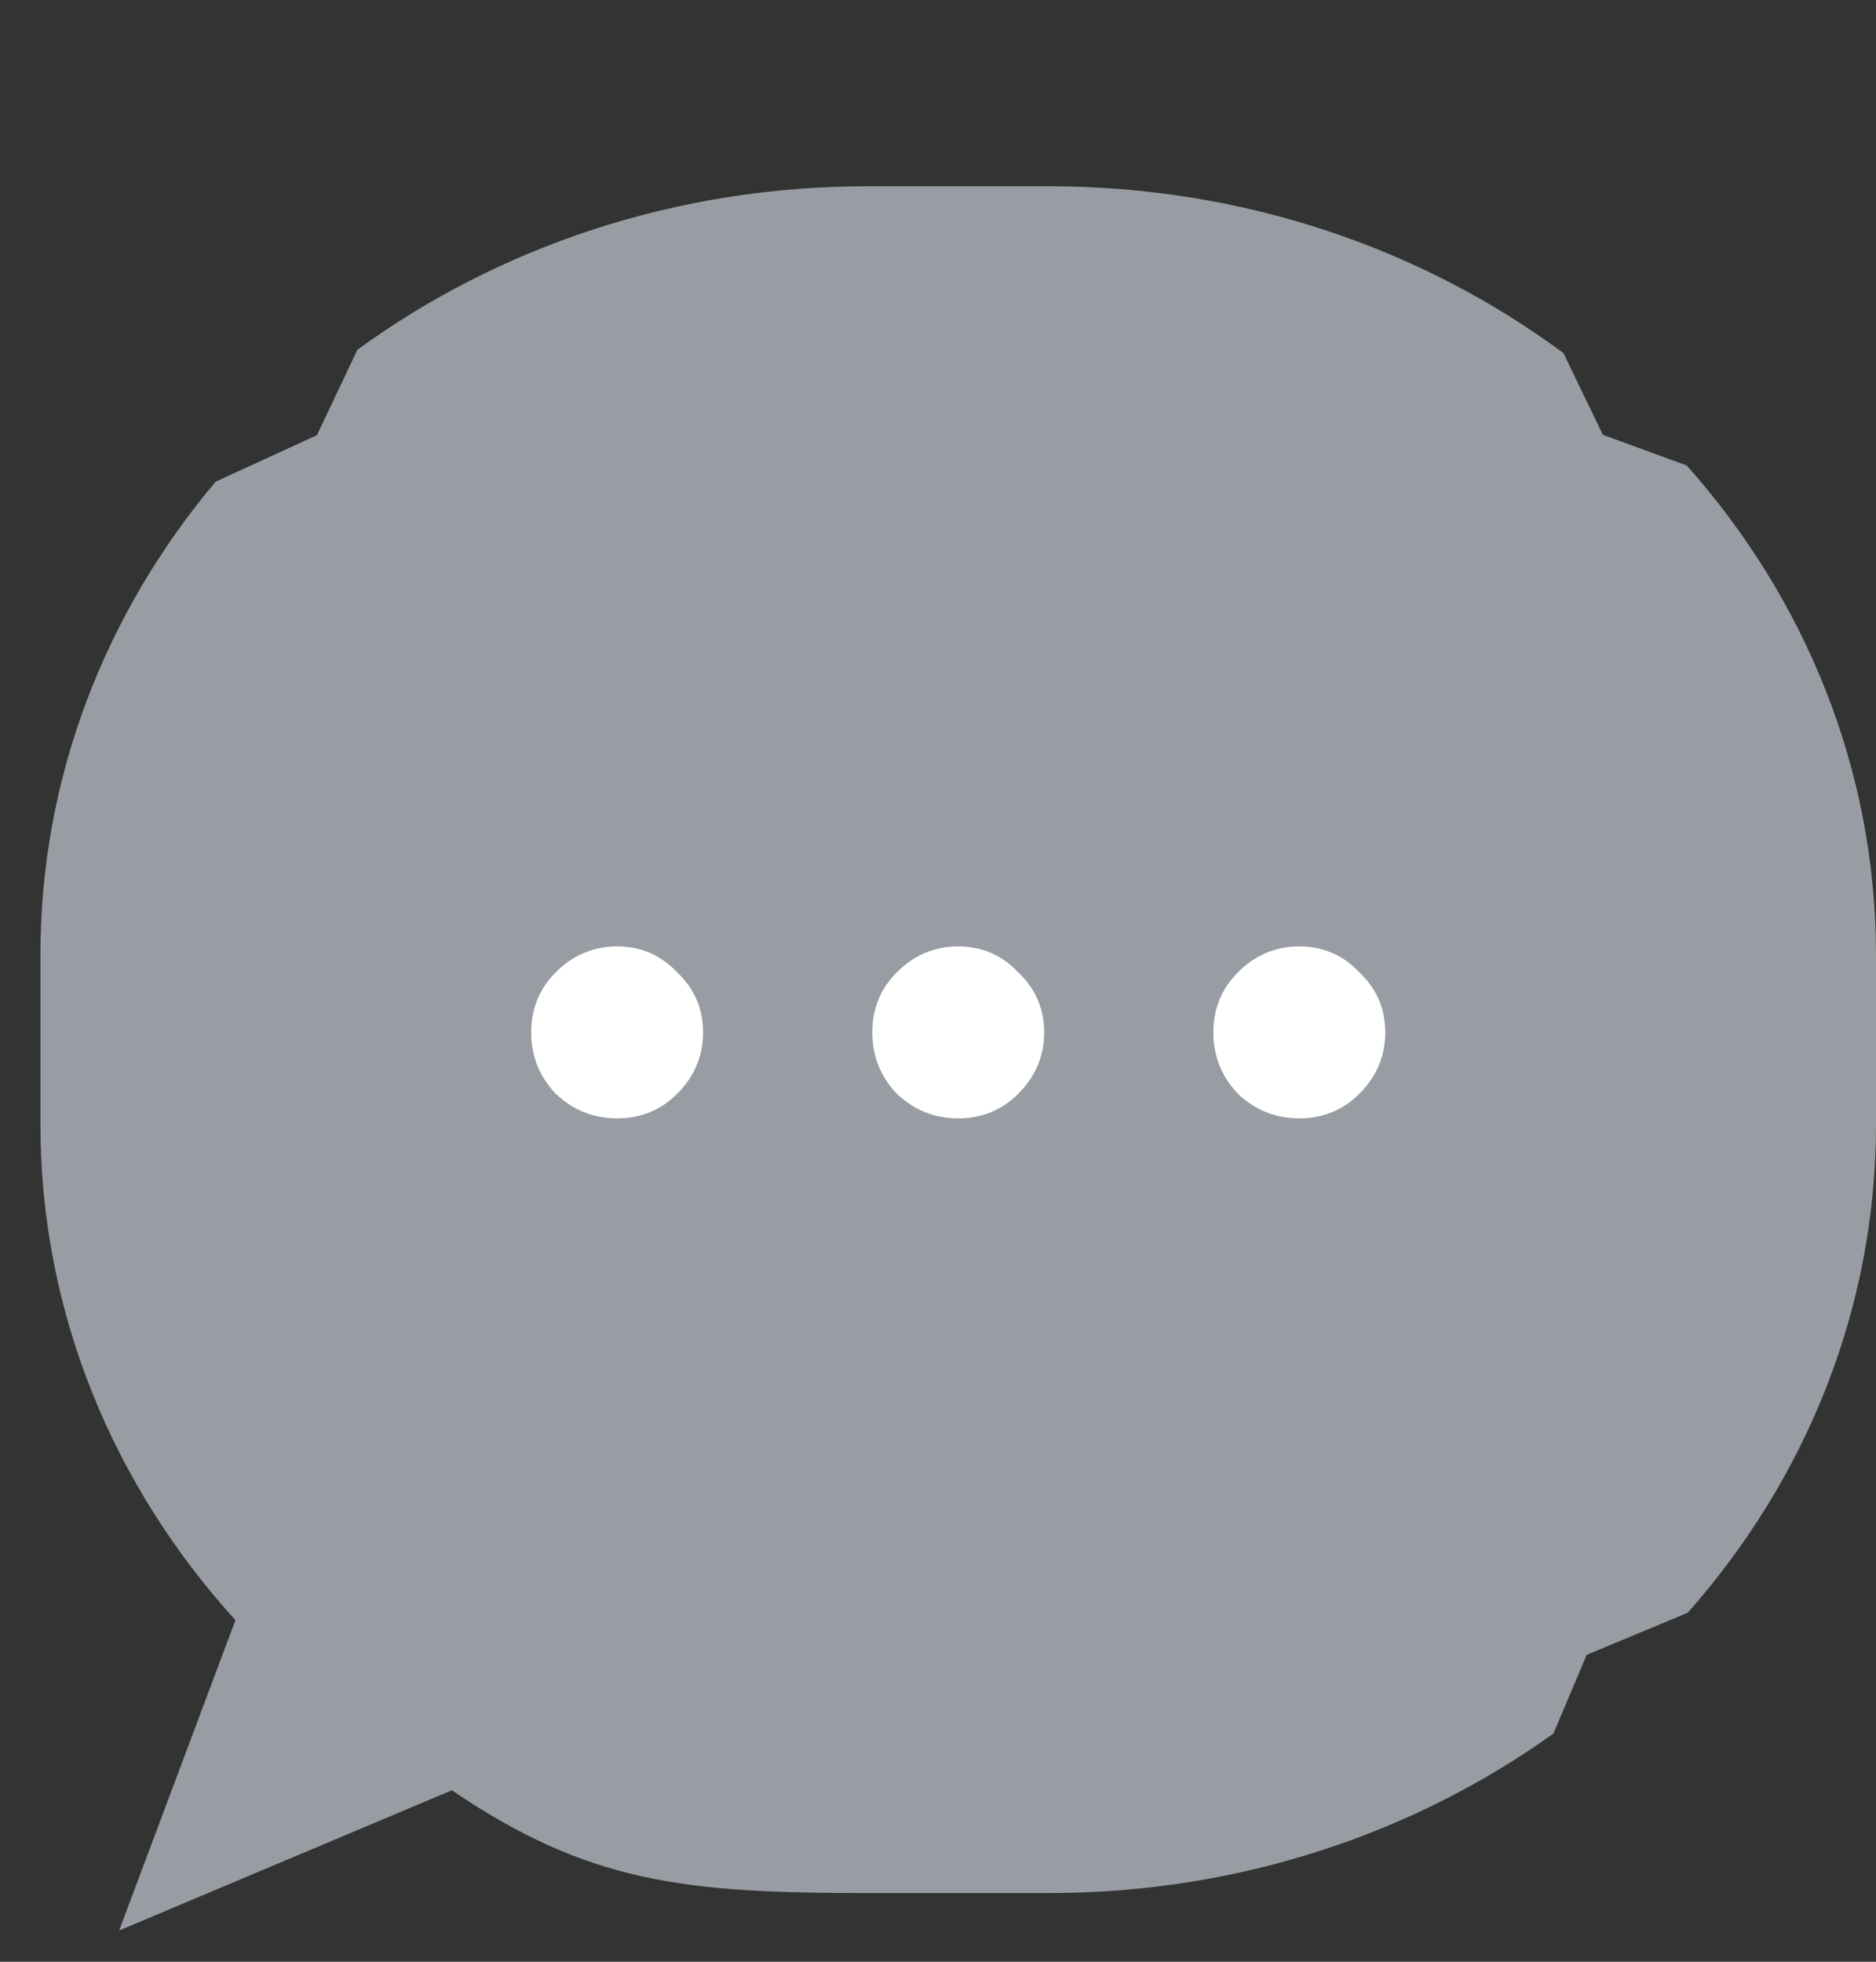 <svg width="22" height="23" viewBox="0 0 22 23" fill="none" xmlns="http://www.w3.org/2000/svg">
<rect x="0" y="0" width="22" height="23" fill="#333333" stroke="none"/>
<path fill-rule="evenodd" clip-rule="evenodd" d="M0.474 11.197C0.474 9.104 1.241 7.177 2.529 5.647L3.717 5.102L4.191 4.101C5.838 2.9 7.914 2.184 10.17 2.184H12.303C14.583 2.184 16.679 2.915 18.334 4.139L18.797 5.098L19.78 5.457C21.167 7.016 22 9.016 22 11.197V13.181C22 15.356 21.171 17.351 19.791 18.909L18.607 19.402L18.217 20.325C16.58 21.497 14.53 22.195 12.303 22.195H10.17C8.033 22.195 6.902 22.078 5.299 20.99L1.397 22.634L2.761 18.995C1.334 17.426 0.474 15.397 0.474 13.181V11.197Z" fill="#979DA2"/>
<path d="M7.237 13.112C6.96 13.112 6.72 13.016 6.517 12.824C6.325 12.621 6.229 12.381 6.229 12.104C6.229 11.827 6.325 11.592 6.517 11.4C6.72 11.197 6.96 11.096 7.237 11.096C7.515 11.096 7.749 11.197 7.941 11.4C8.144 11.592 8.245 11.827 8.245 12.104C8.245 12.381 8.144 12.621 7.941 12.824C7.749 13.016 7.515 13.112 7.237 13.112ZM11.237 13.112C10.96 13.112 10.72 13.016 10.517 12.824C10.325 12.621 10.229 12.381 10.229 12.104C10.229 11.827 10.325 11.592 10.517 11.4C10.72 11.197 10.96 11.096 11.237 11.096C11.515 11.096 11.749 11.197 11.941 11.4C12.144 11.592 12.245 11.827 12.245 12.104C12.245 12.381 12.144 12.621 11.941 12.824C11.749 13.016 11.515 13.112 11.237 13.112ZM15.237 13.112C14.96 13.112 14.72 13.016 14.517 12.824C14.325 12.621 14.229 12.381 14.229 12.104C14.229 11.827 14.325 11.592 14.517 11.4C14.72 11.197 14.96 11.096 15.237 11.096C15.515 11.096 15.749 11.197 15.941 11.4C16.144 11.592 16.245 11.827 16.245 12.104C16.245 12.381 16.144 12.621 15.941 12.824C15.749 13.016 15.515 13.112 15.237 13.112Z" fill="white"/>
</svg>
